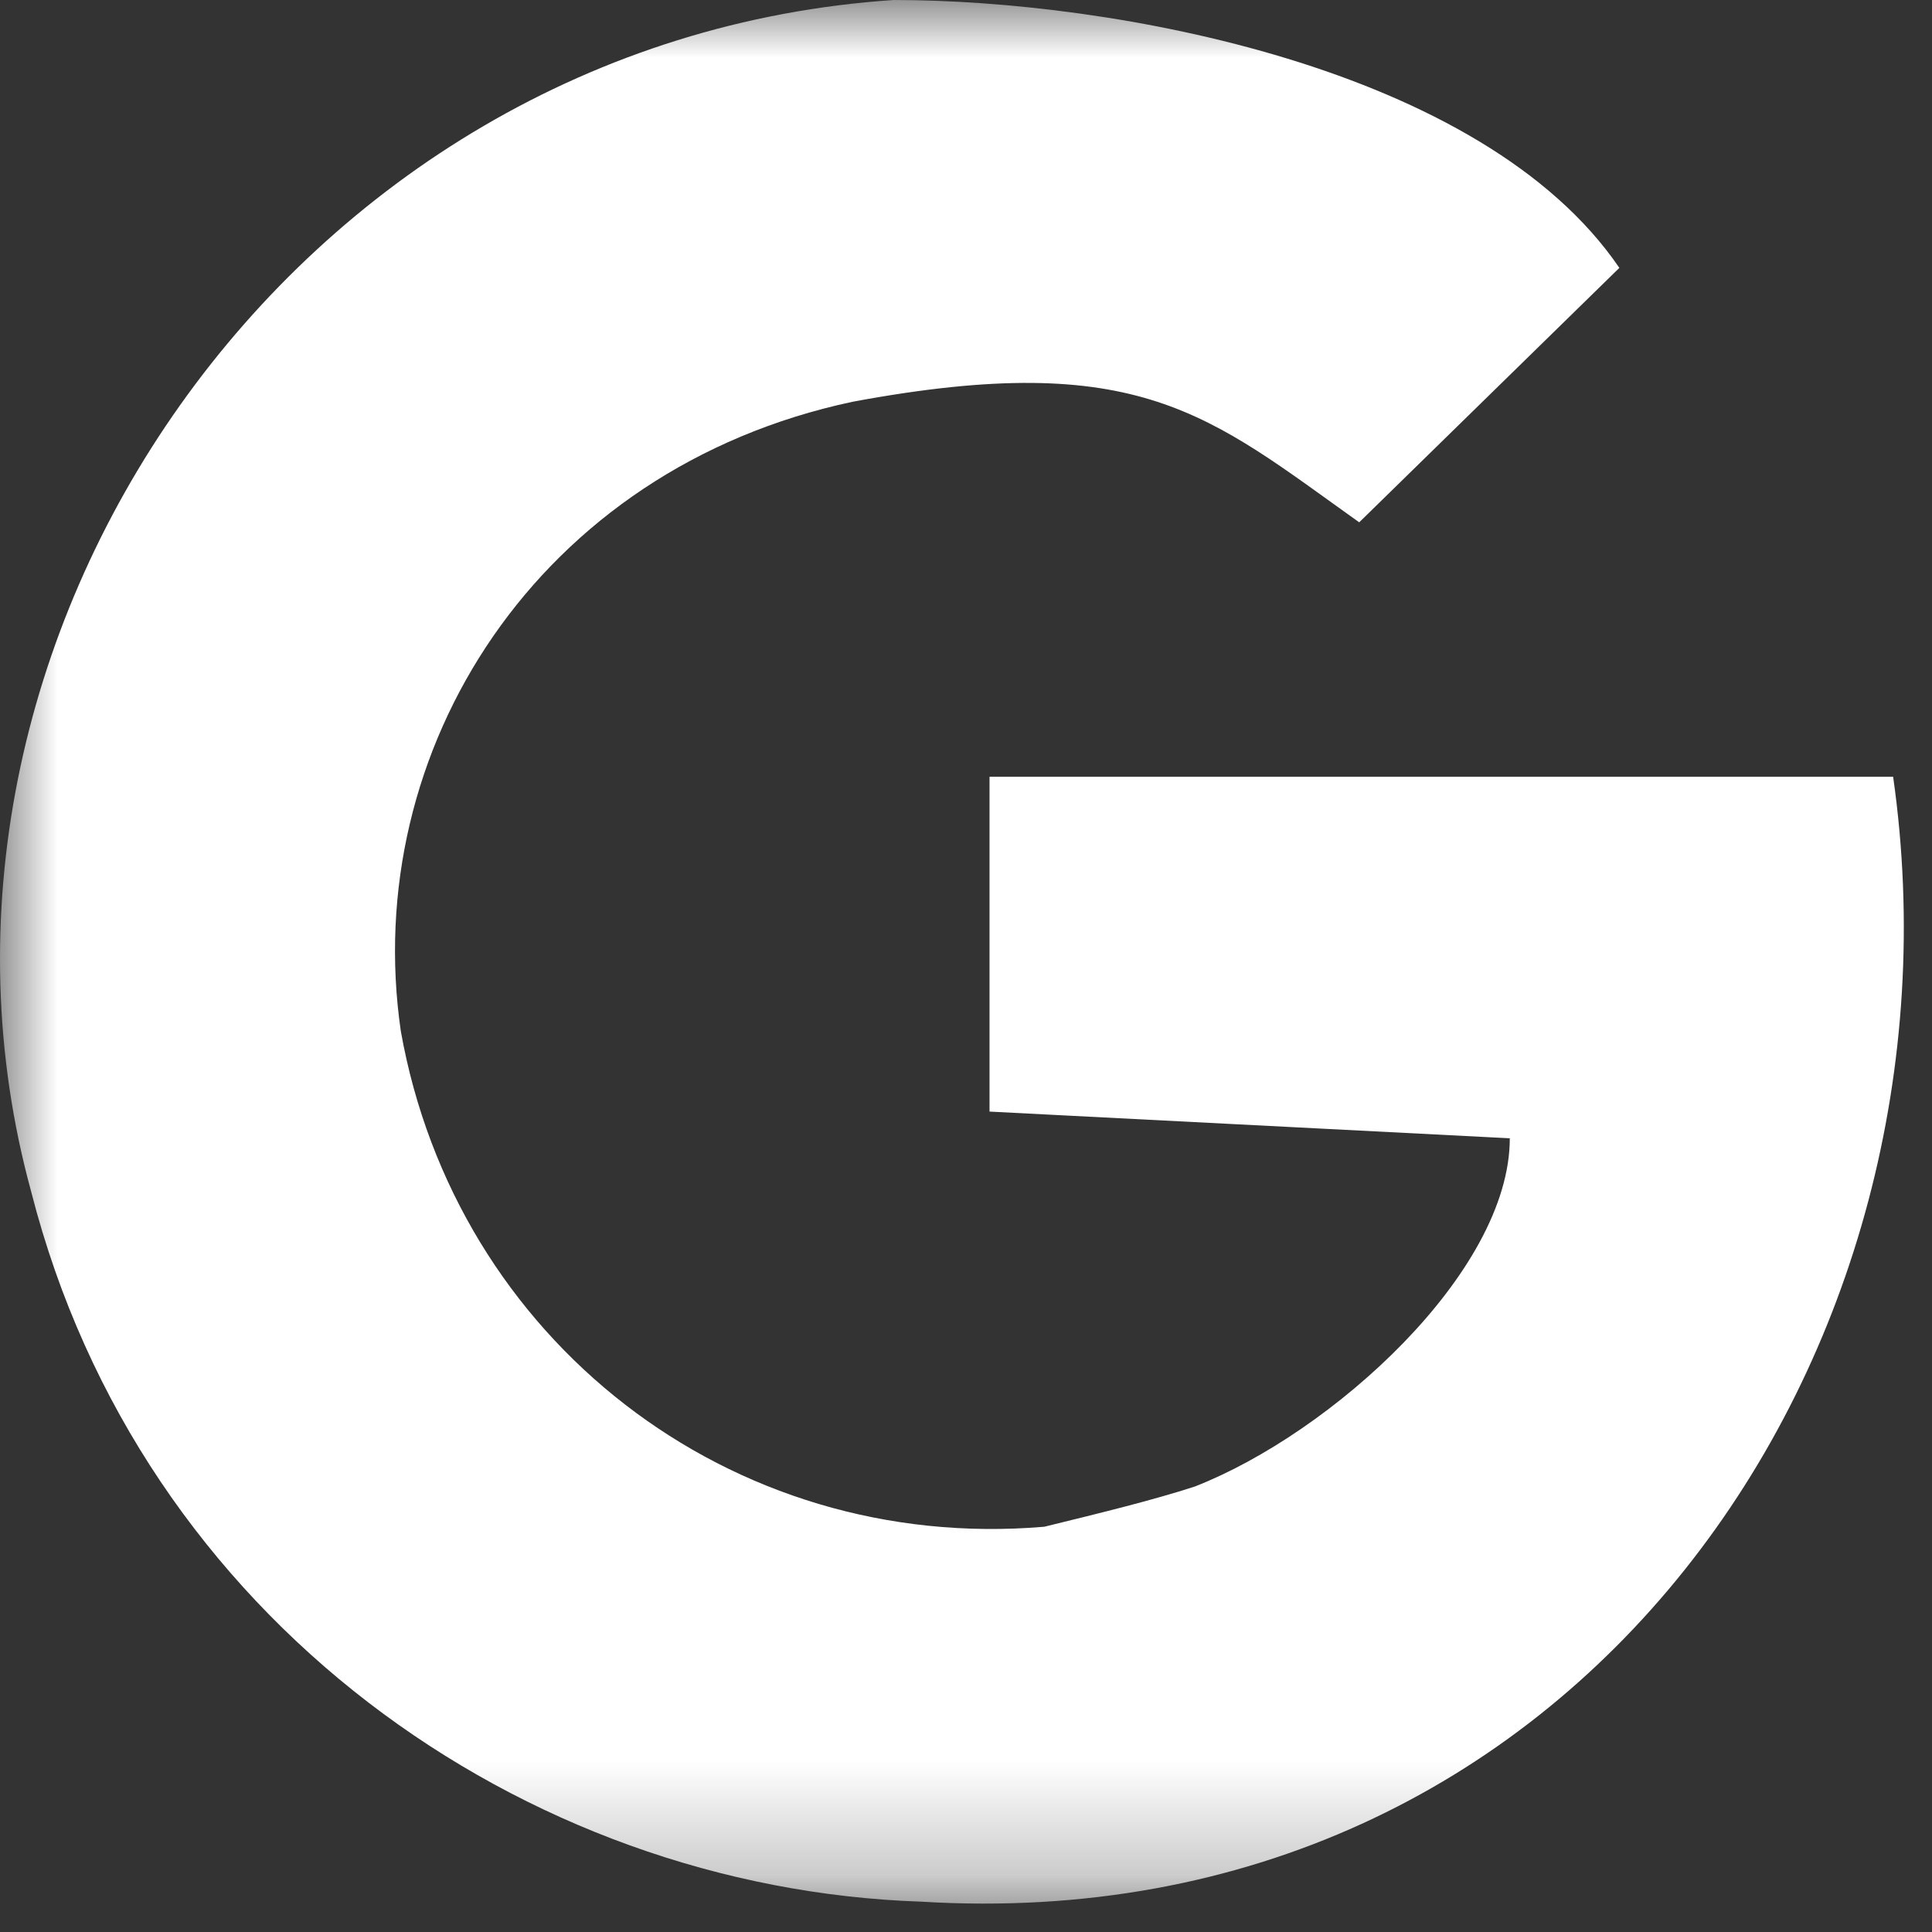 <?xml version="1.0" encoding="UTF-8"?>
<svg width="17px" height="17px" viewBox="0 0 17 17" version="1.1" xmlns="http://www.w3.org/2000/svg" xmlns:xlink="http://www.w3.org/1999/xlink">
    <rect x="0" y="0" width="17" height="17" fill="#333333" stroke="none"/>
    <!-- Generator: sketchtool 52.5 (67469) - http://www.bohemiancoding.com/sketch -->
    <title>4D884A8C-D196-406C-8FC4-68F66BFEB82F@2x</title>
    <desc>Created with sketchtool.</desc>
    <defs>
        <polygon id="path-1" points="0 5.96491228e-05 24.729 5.96491228e-05 24.729 16.75 0 16.75"></polygon>
    </defs>
    <g id="Page-1" stroke="none" stroke-width="1" fill="none" fill-rule="evenodd">
        <g id="desktop-registrierung" transform="translate(-1311, -895)">
            <g id="oder-anmelden-mit" transform="translate(1154, 778)">
                <g id="Group-3" transform="translate(157, 117)">
                    <mask id="mask-2" fill="white">
                        <use xlink:href="#path-1"></use>
                    </mask>
                    <g id="Clip-2"></g>
                    <path d="M0.275,10.488 C1.239,14.259 4.612,16.616 8.105,16.733 C13.887,17.087 17.38,11.902 16.658,6.835 L8.707,6.835 L8.707,9.781 L13.285,10.016 C13.285,11.195 11.719,12.609 10.514,13.08 C10.153,13.198 9.671,13.316 9.189,13.434 C6.419,13.67 4.009,11.784 3.527,9.074 C3.166,6.599 4.732,4.124 7.503,3.535 C10.032,3.064 10.635,3.653 11.96,4.596 L14.249,2.357 C13.044,0.589 9.791,5.96491228e-05 7.864,5.96491228e-05 C2.564,0.353 -1.05,5.656 0.275,10.488 Z" id="Fill-1" fill="#FFFFFF" mask="url(#mask-2)"></path>
                </g>
            </g>
        </g>
    </g>
</svg>
